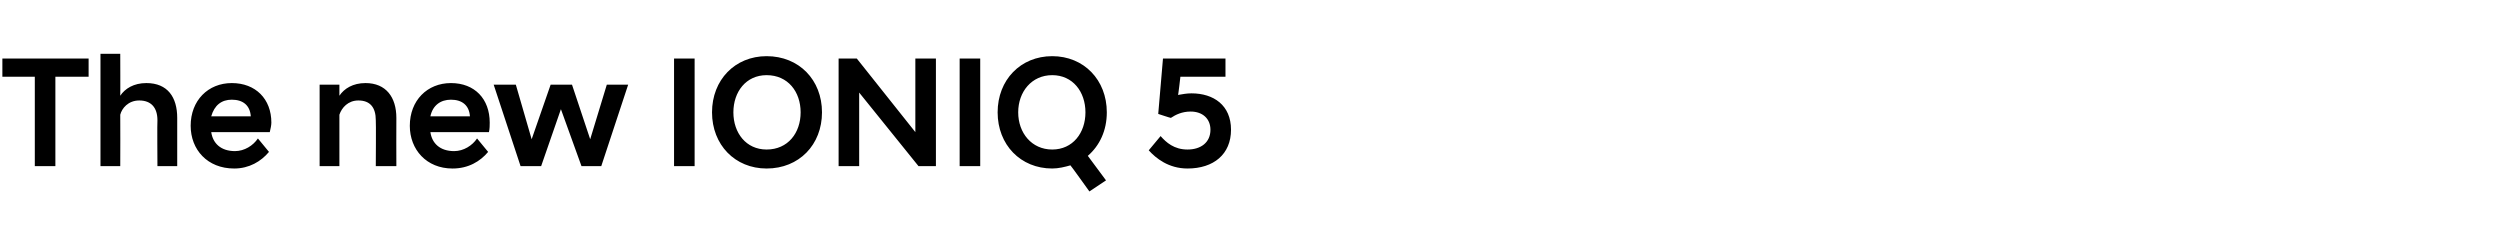 <?xml version="1.0" standalone="no"?><!DOCTYPE svg PUBLIC "-//W3C//DTD SVG 1.1//EN" "http://www.w3.org/Graphics/SVG/1.1/DTD/svg11.dtd"><svg xmlns="http://www.w3.org/2000/svg" version="1.1" width="316px" height="30.5px" viewBox="0 -5 316 30.5" style="top:-5px"><desc>The new IONIQ 5</desc><defs/><g id="Polygon126841"><path d="m4.4 4.7H.3V2.4h10.9v2.3H7V16H4.4V4.7zm8.3-2.9h2.5s.02 5.34 0 5.3c.6-.9 1.7-1.6 3.3-1.6c2.7 0 3.9 1.8 3.9 4.4v6.1h-2.5s-.04-5.78 0-5.8c0-1.6-.8-2.5-2.3-2.5c-1.4 0-2.2 1-2.4 1.8c.02.02 0 6.5 0 6.5h-2.5V1.8zm11.4 9.1c0-3.2 2.2-5.4 5.2-5.4c3 0 5 2 5 5c0 .3-.1.8-.2 1.2h-7.4c.2 1.4 1.2 2.4 3 2.4c1.2 0 2.3-.7 2.9-1.6l1.4 1.7c-1 1.2-2.5 2.1-4.4 2.1c-3.4 0-5.5-2.4-5.5-5.4zm2.6-1.2h5c-.1-1.4-1-2.1-2.4-2.1c-1.3 0-2.2.7-2.6 2.1zm13.7-4h2.5v1.4c.6-.9 1.7-1.6 3.3-1.6c2.6 0 3.9 1.8 3.9 4.4c-.02.04 0 6.1 0 6.1h-2.6s.04-5.78 0-5.8c0-1.6-.7-2.5-2.2-2.5c-1.3 0-2.1.9-2.4 1.8v6.5h-2.5V5.7zm11.4 5.2c0-3.2 2.2-5.4 5.2-5.4c3 0 4.9 2 4.9 5c0 .3 0 .8-.1 1.2h-7.4c.2 1.4 1.2 2.4 3 2.4c1.2 0 2.3-.7 2.9-1.6l1.4 1.7c-1 1.2-2.5 2.1-4.5 2.1c-3.3 0-5.4-2.4-5.4-5.4zm2.6-1.2h5c-.1-1.4-1-2.1-2.4-2.1c-1.3 0-2.3.7-2.6 2.1zm8-4h2.8l2 6.9l2.4-6.9h2.7l2.3 6.9l2.1-6.9h2.7L76 16h-2.5l-2.6-7.2l-2.5 7.2h-2.6L62.4 5.7zm22.8-3.3h2.6V16h-2.6V2.4zM90 9.2c0-4.1 2.9-7.1 6.9-7.1c4.1 0 7 3 7 7.1c0 4.1-2.9 7.1-7 7.1c-4 0-6.9-3-6.9-7.1zm2.7 0c0 2.6 1.6 4.7 4.2 4.7c2.7 0 4.3-2.1 4.3-4.7c0-2.6-1.6-4.7-4.3-4.7c-2.6 0-4.2 2.1-4.2 4.7zM106 2.4h2.3l7.4 9.3V2.4h2.6V16h-2.2l-7.5-9.3v9.3H106V2.4zm15.3 0h2.6V16h-2.6V2.4zm4.8 6.8c0-4.1 2.9-7.1 6.9-7.1c4 0 6.9 3 6.9 7.1c0 2.3-.9 4.2-2.4 5.5l2.3 3.1l-2.1 1.4s-2.36-3.3-2.4-3.3c-.7.2-1.5.4-2.3.4c-4 0-6.9-3-6.9-7.1zm11.1 0c0-2.6-1.6-4.7-4.2-4.7c-2.6 0-4.3 2.1-4.3 4.7c0 2.6 1.7 4.7 4.3 4.7c2.6 0 4.2-2.1 4.2-4.7zm8 4.8l1.5-1.8c.7.8 1.7 1.7 3.4 1.7c1.7 0 2.9-.9 2.9-2.5c0-1.4-1-2.3-2.5-2.3c-1.1 0-1.9.4-2.5.8c-.04.02-1.6-.5-1.6-.5l.6-7h7.9v2.3h-5.7s-.26 2.34-.3 2.3c.6-.1 1.1-.2 1.7-.2c2.8 0 5 1.5 5 4.6c0 3.1-2.2 4.9-5.5 4.9c-2.4 0-4-1.3-4.9-2.3z" stroke="none" fill="#000"/></g></svg>